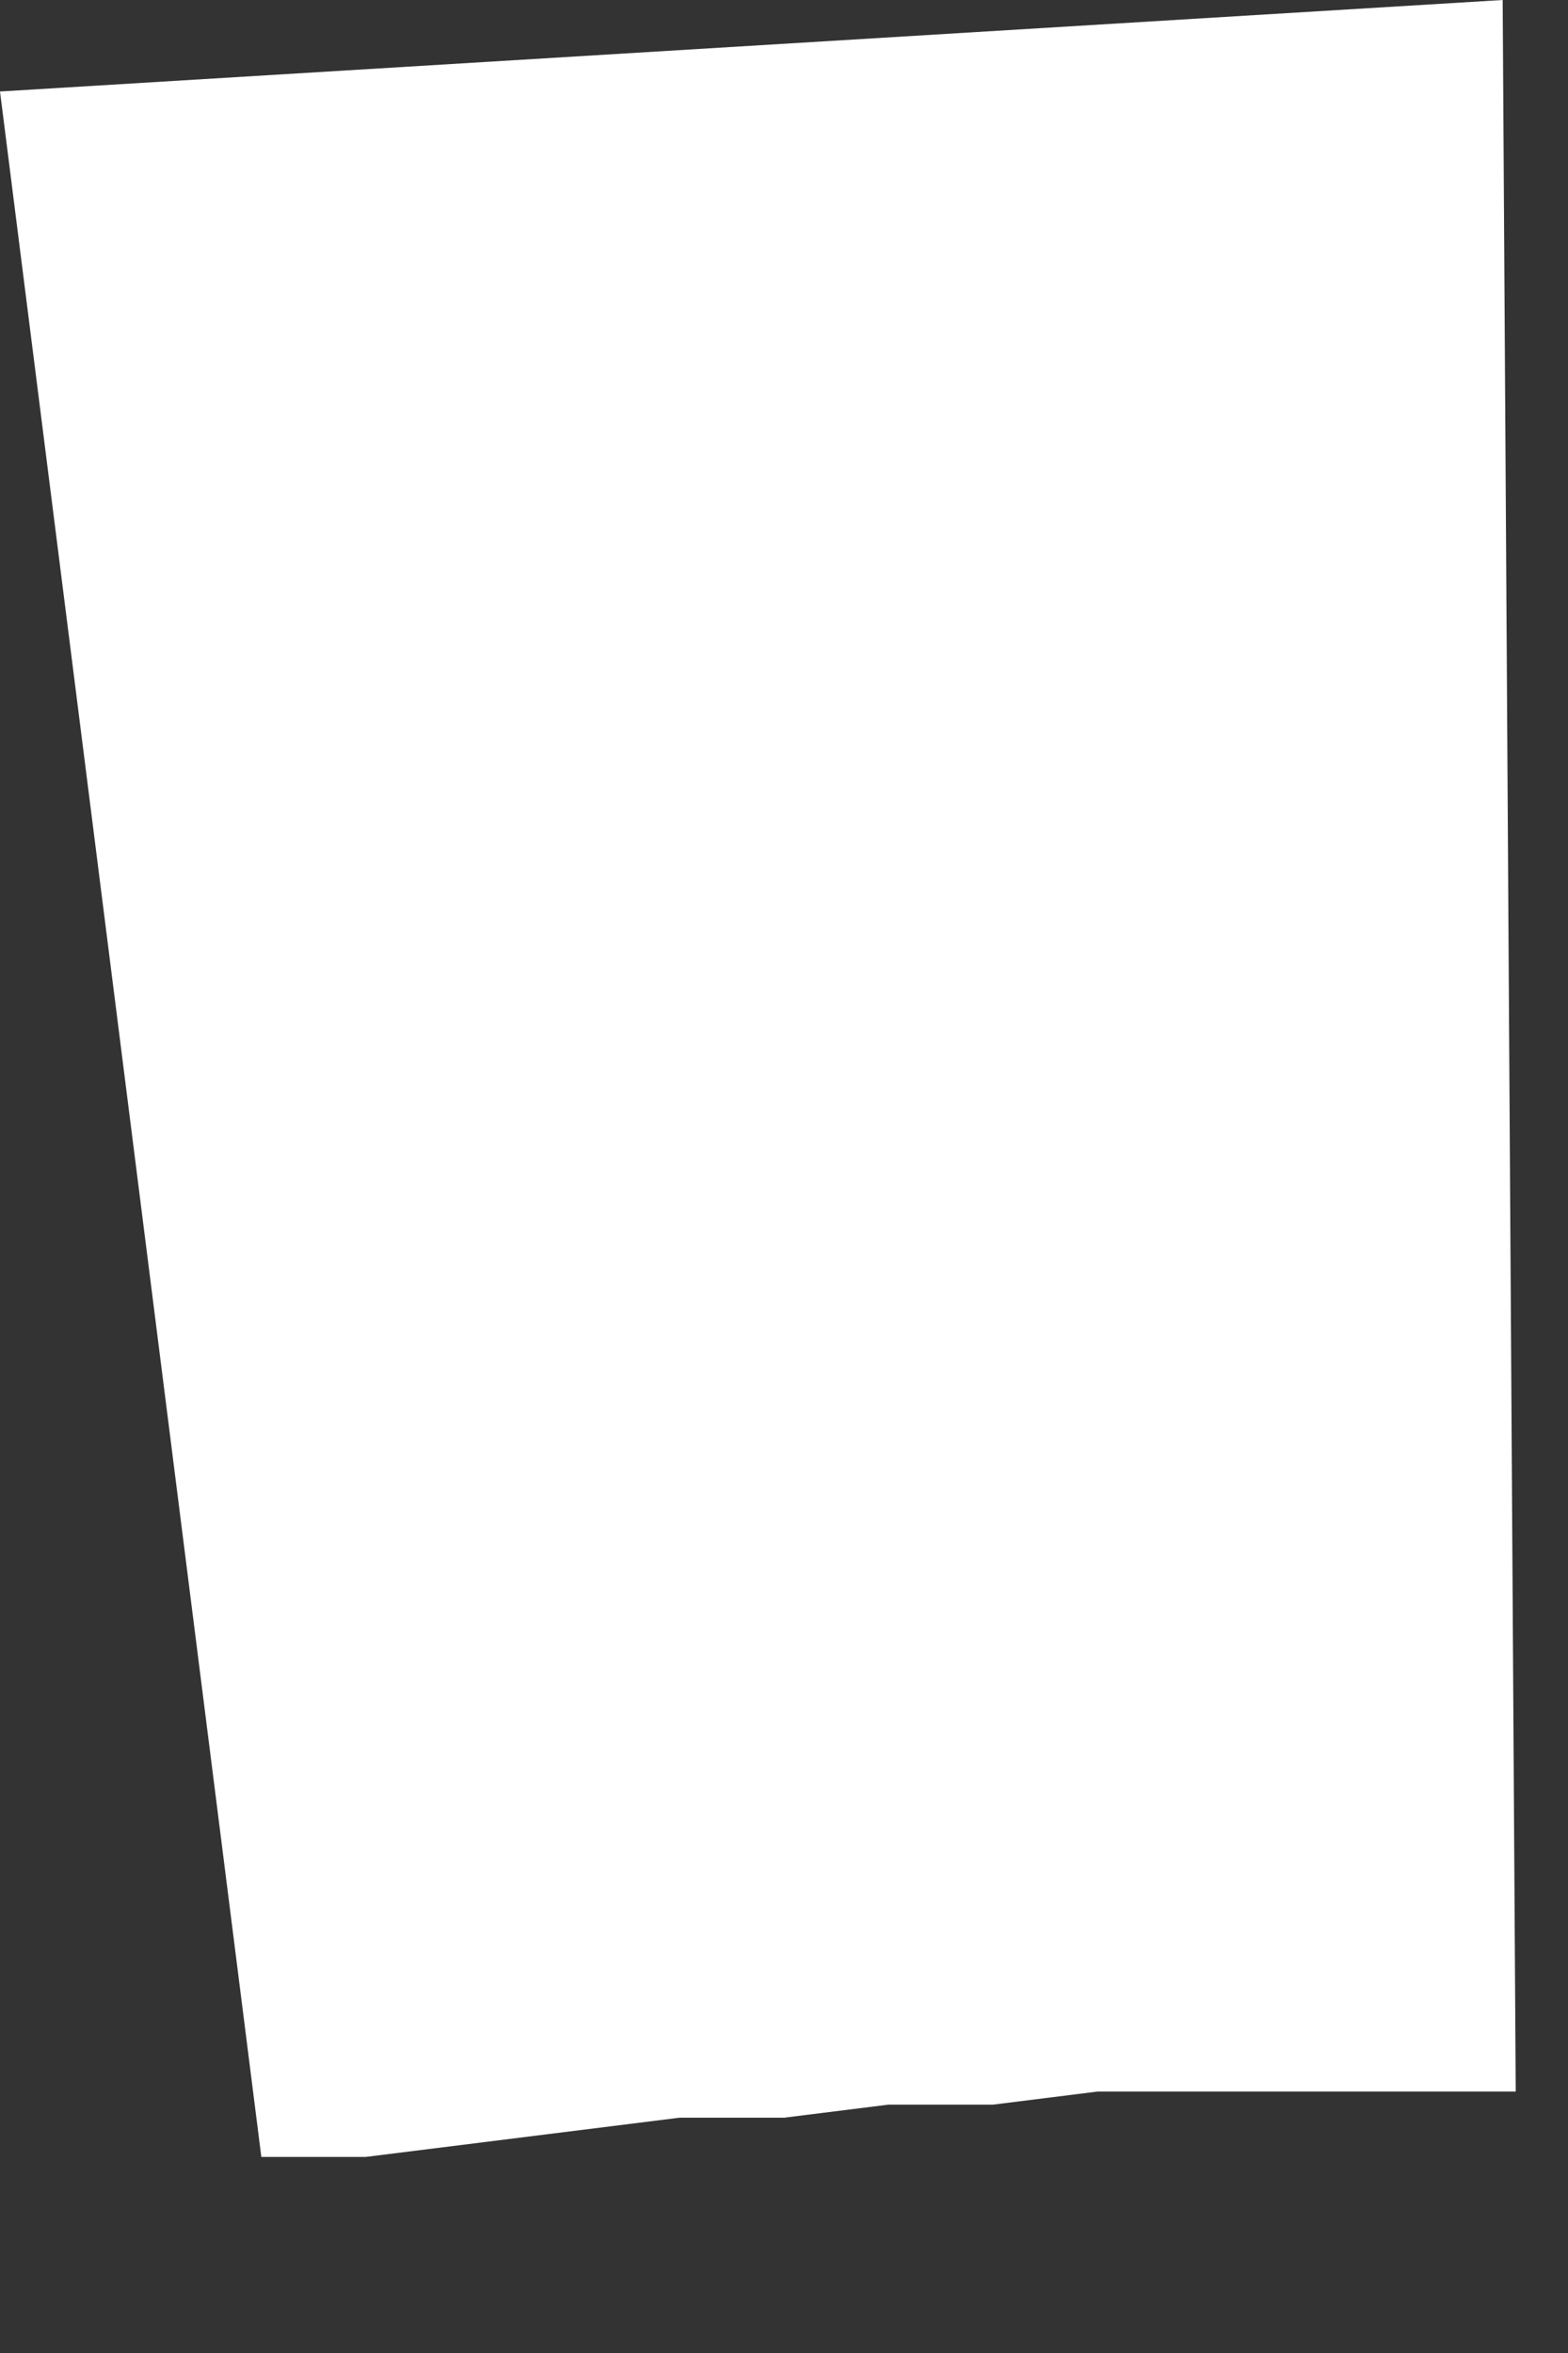 <?xml version="1.0" encoding="utf-8"?>
<svg version="1.1" id="Layer_1"
xmlns="http://www.w3.org/2000/svg"
xmlns:xlink="http://www.w3.org/1999/xlink"
xmlns:author="http://www.sothink.com"
width="6px" height="9px"
xml:space="preserve">
<rect width="100%" height="100%" fill="#333333" stroke="none"/>
<g id="120" transform="matrix(1, 0, 0, 1, 5.75, 46)">
<path style="fill:#FFFFFF;fill-opacity:1" d="M0.05,-38L-1.55 -38L-1.95 -37.95L-2.35 -37.95L-2.75 -37.9L-3.15 -37.9L-4.35 -37.75L-4.75 -37.75L-5.75 -45.65L0 -46L0.05 -38" />
</g>
</svg>
